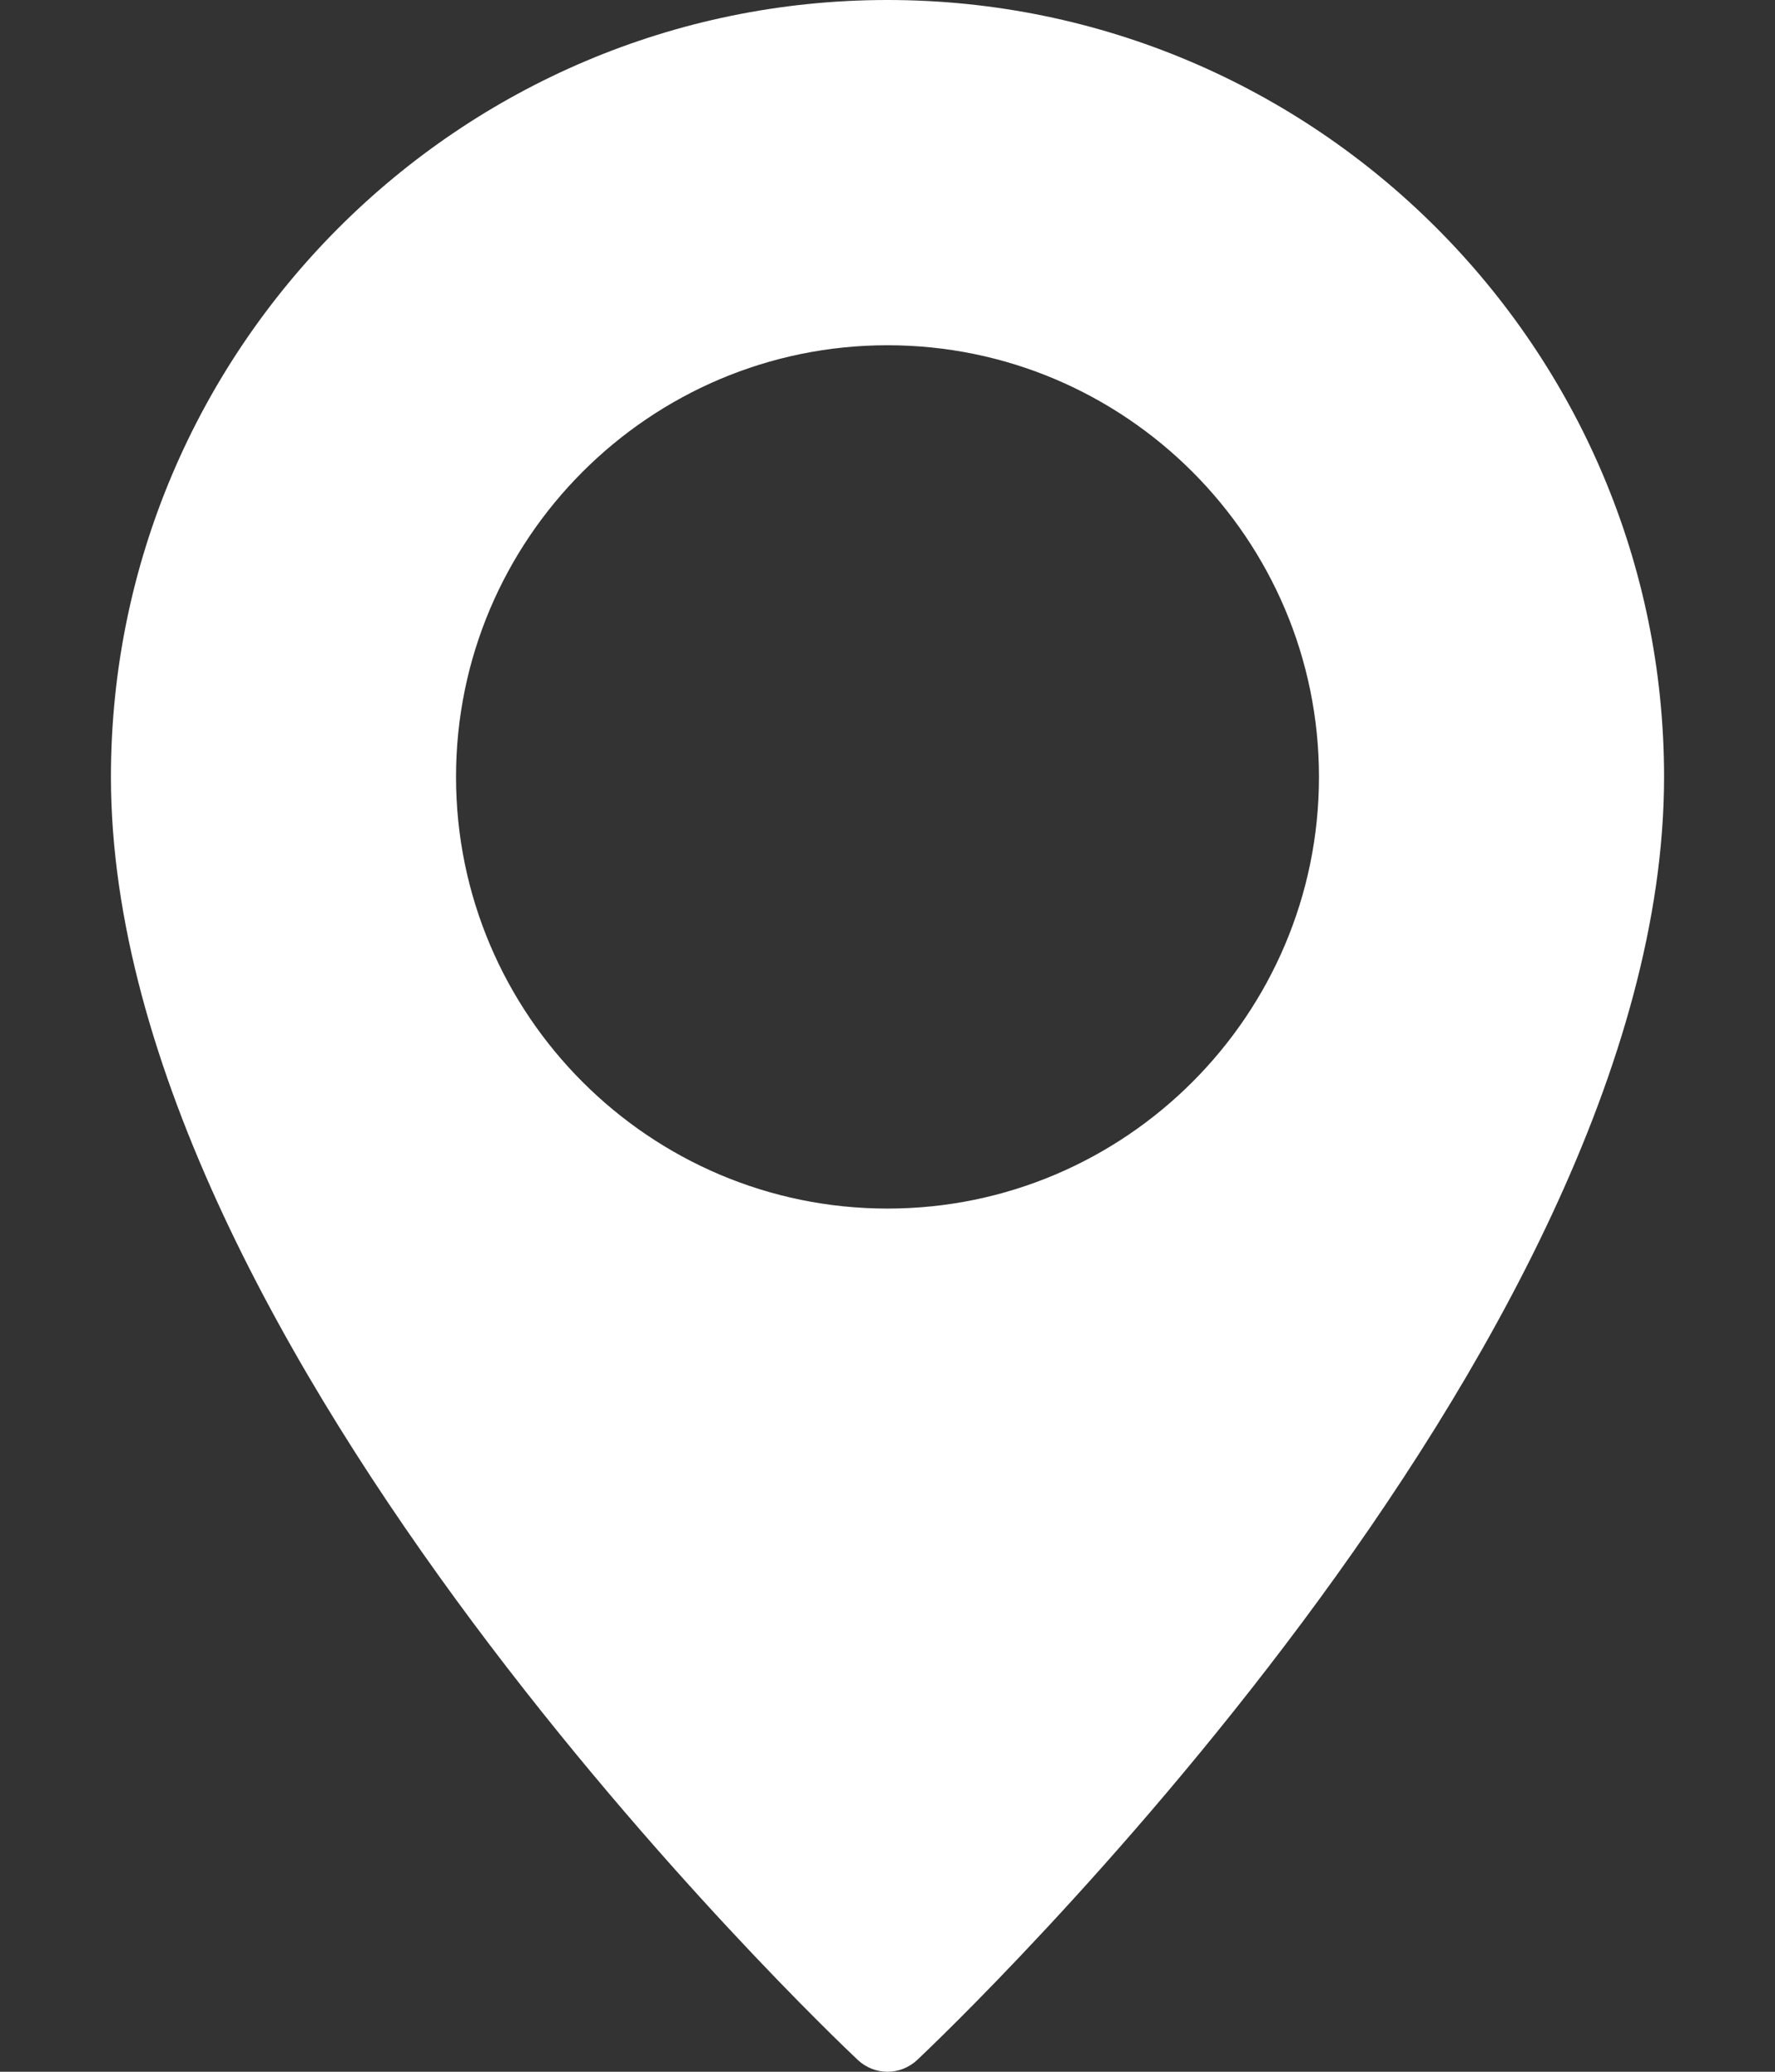 <svg width="12" height="14" viewBox="0 0 12 14" fill="none" xmlns="http://www.w3.org/2000/svg">
<rect x="0" y="0" width="12" height="14" fill="#333333" stroke="none"/>
<path d="M6 0C3.105 0 0.75 2.355 0.75 5.25C0.75 9.123 5.594 13.727 5.8 13.921C5.856 13.973 5.928 14 6 14C6.072 14 6.144 13.973 6.2 13.921C6.406 13.727 11.25 9.123 11.25 5.25C11.25 2.355 8.895 0 6 0ZM6 8.167C4.392 8.167 3.083 6.858 3.083 5.25C3.083 3.642 4.392 2.333 6 2.333C7.608 2.333 8.917 3.642 8.917 5.25C8.917 6.858 7.608 8.167 6 8.167Z" fill="white"/>
</svg>
